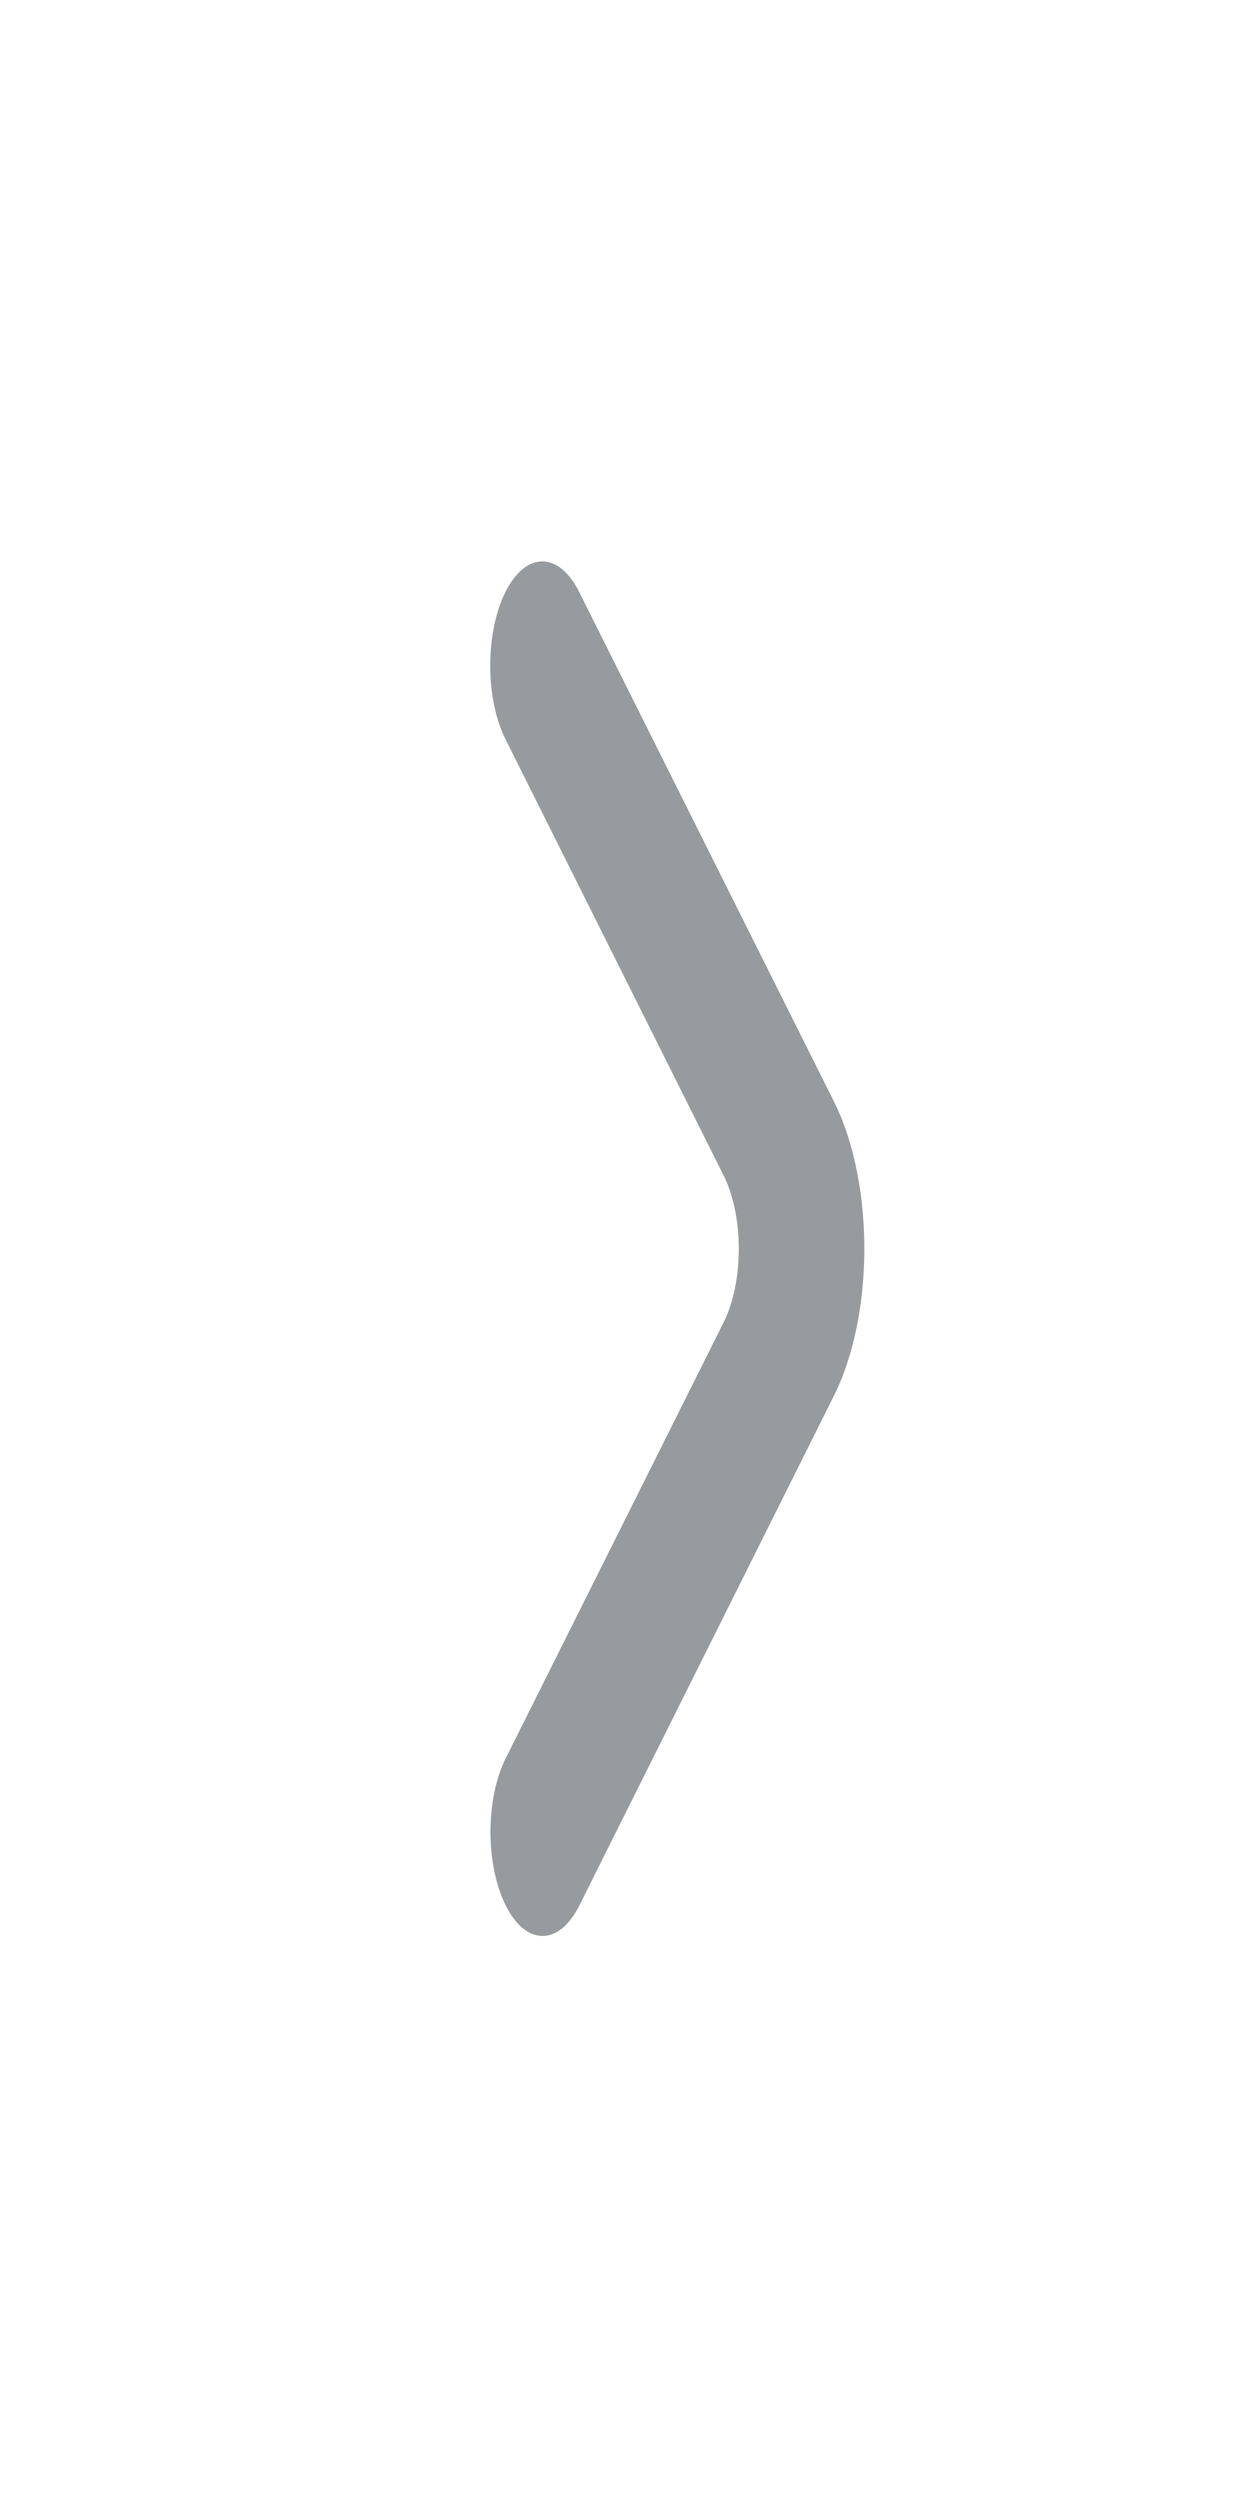 <svg width="10" height="20" viewBox="0 0 10 20" fill="none" xmlns="http://www.w3.org/2000/svg"><path d="M4.046 15.244C4.208 15.569 4.472 15.569 4.635 15.244L6.671 11.167C6.996 10.516 6.996 9.461 6.671 8.811L4.633 4.735C4.471 4.41 4.207 4.41 4.044 4.735C3.881 5.061 3.881 5.589 4.044 5.914L5.788 9.402C5.951 9.727 5.951 10.255 5.788 10.581L4.046 14.066C3.883 14.391 3.883 14.919 4.046 15.244Z" fill="#979A9E"/></svg>